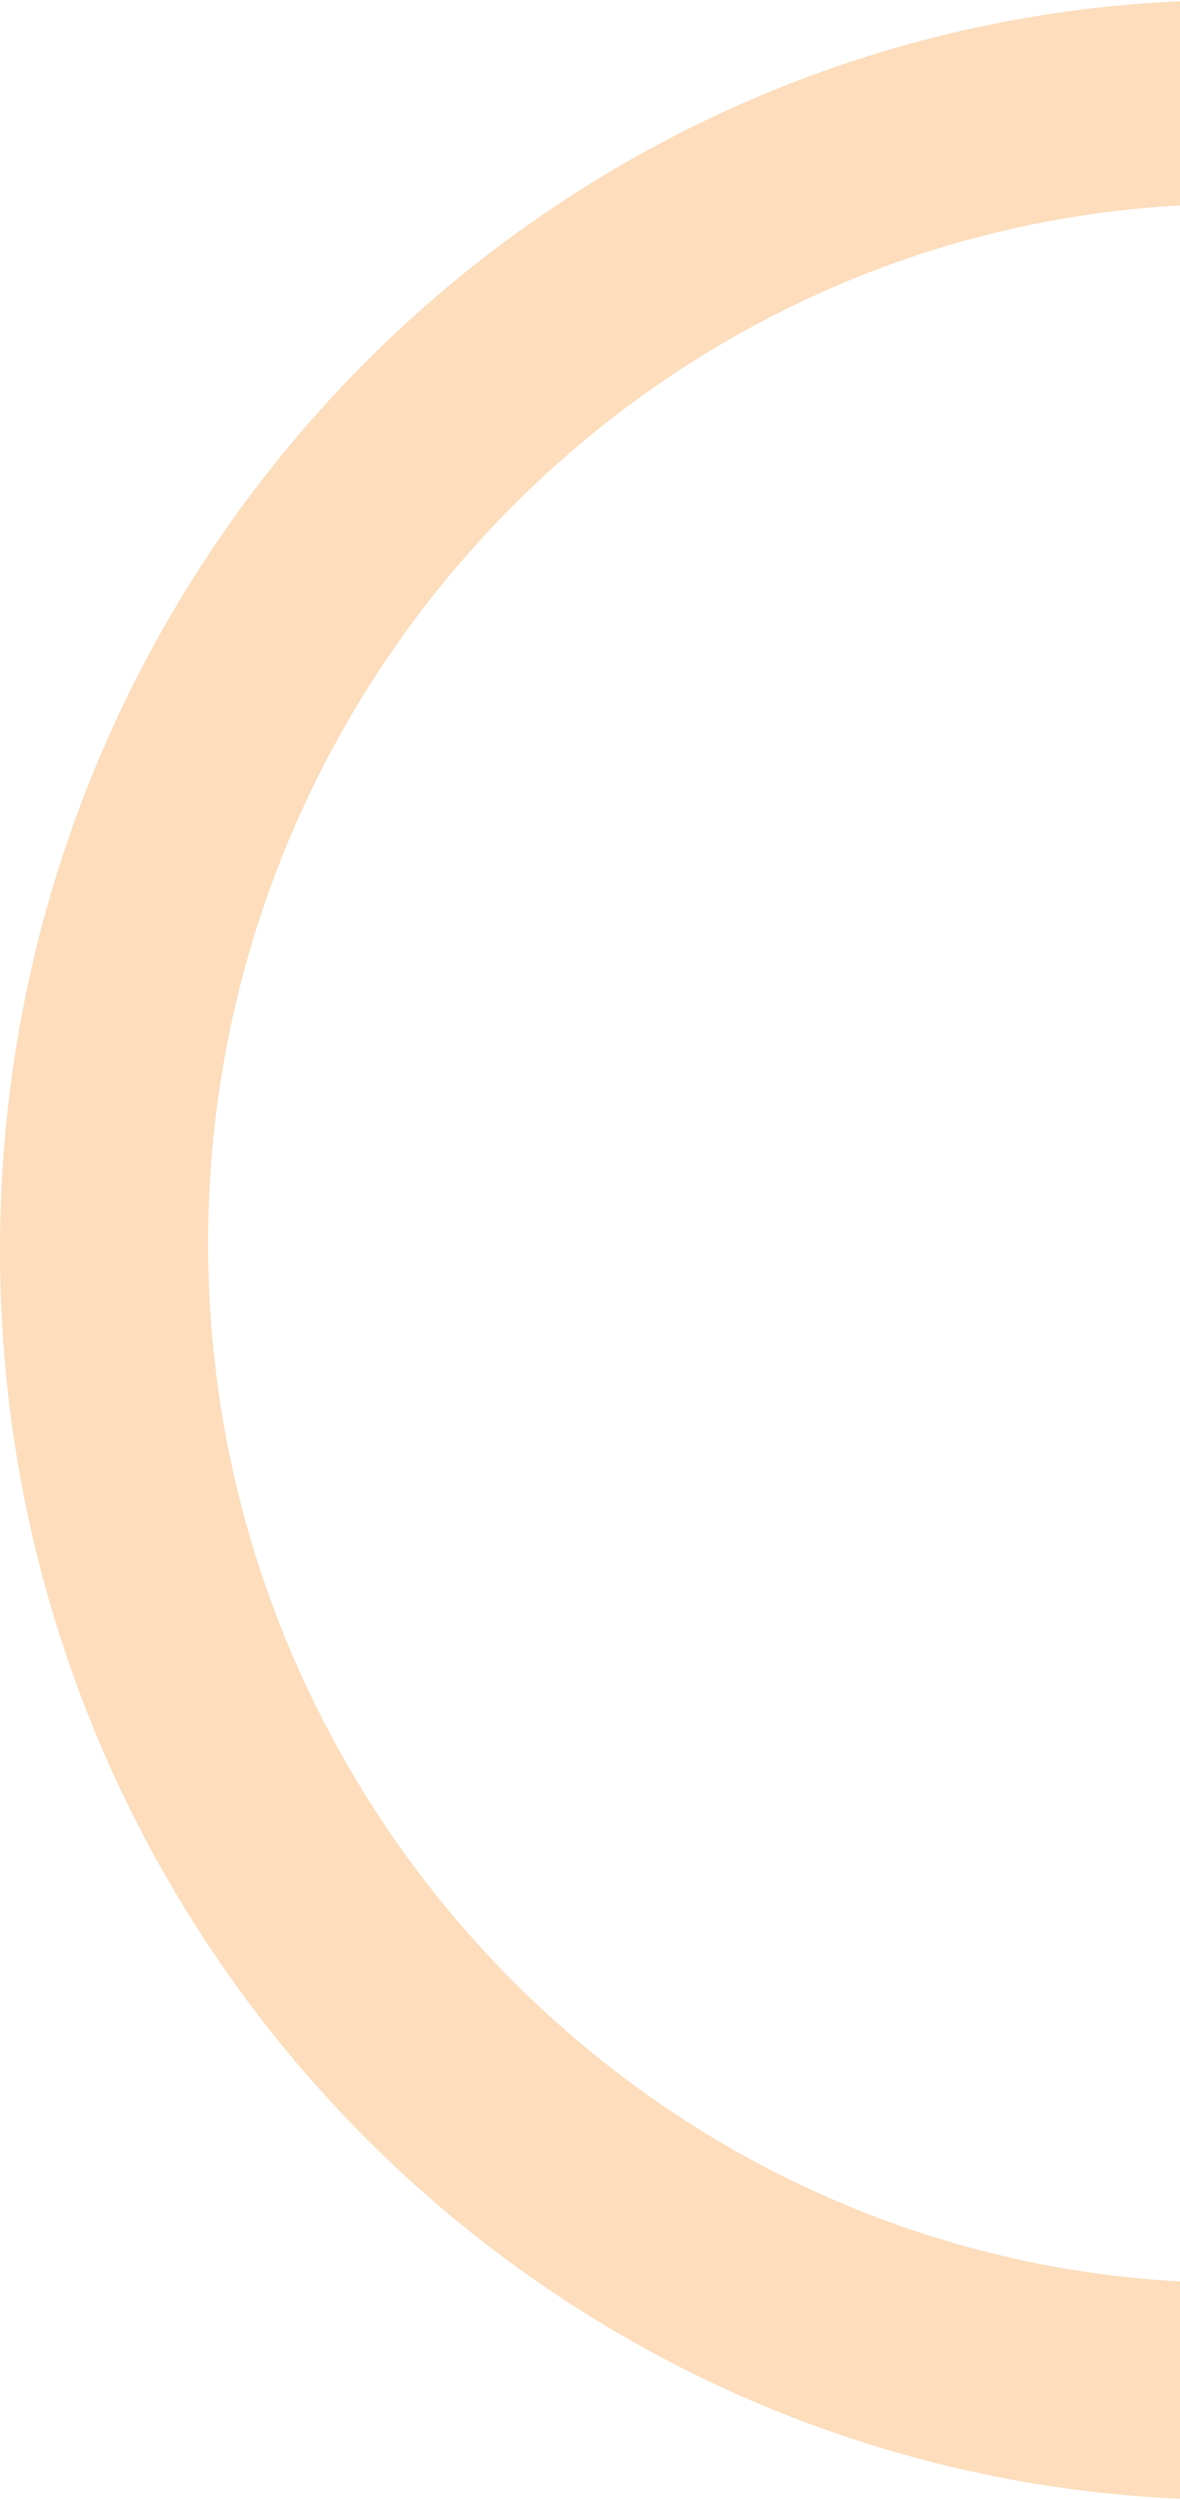 <svg width="85" height="180" viewBox="0 0 85 180" fill="none" xmlns="http://www.w3.org/2000/svg">
<path opacity="0.3" d="M88.998 180C39.815 180 0 139.737 0 90C0 40.263 39.815 0 88.998 0C138.181 0 177.996 40.263 177.996 90C178.464 139.263 138.181 180 88.998 180ZM88.998 14.684C48.246 14.684 14.989 48.316 14.989 89.526C14.989 130.737 48.246 164.368 88.998 164.368C129.75 164.368 163.007 130.737 163.007 89.526C163.007 48.316 130.218 14.684 88.998 14.684Z" fill="#F68E1E"/>
</svg>
